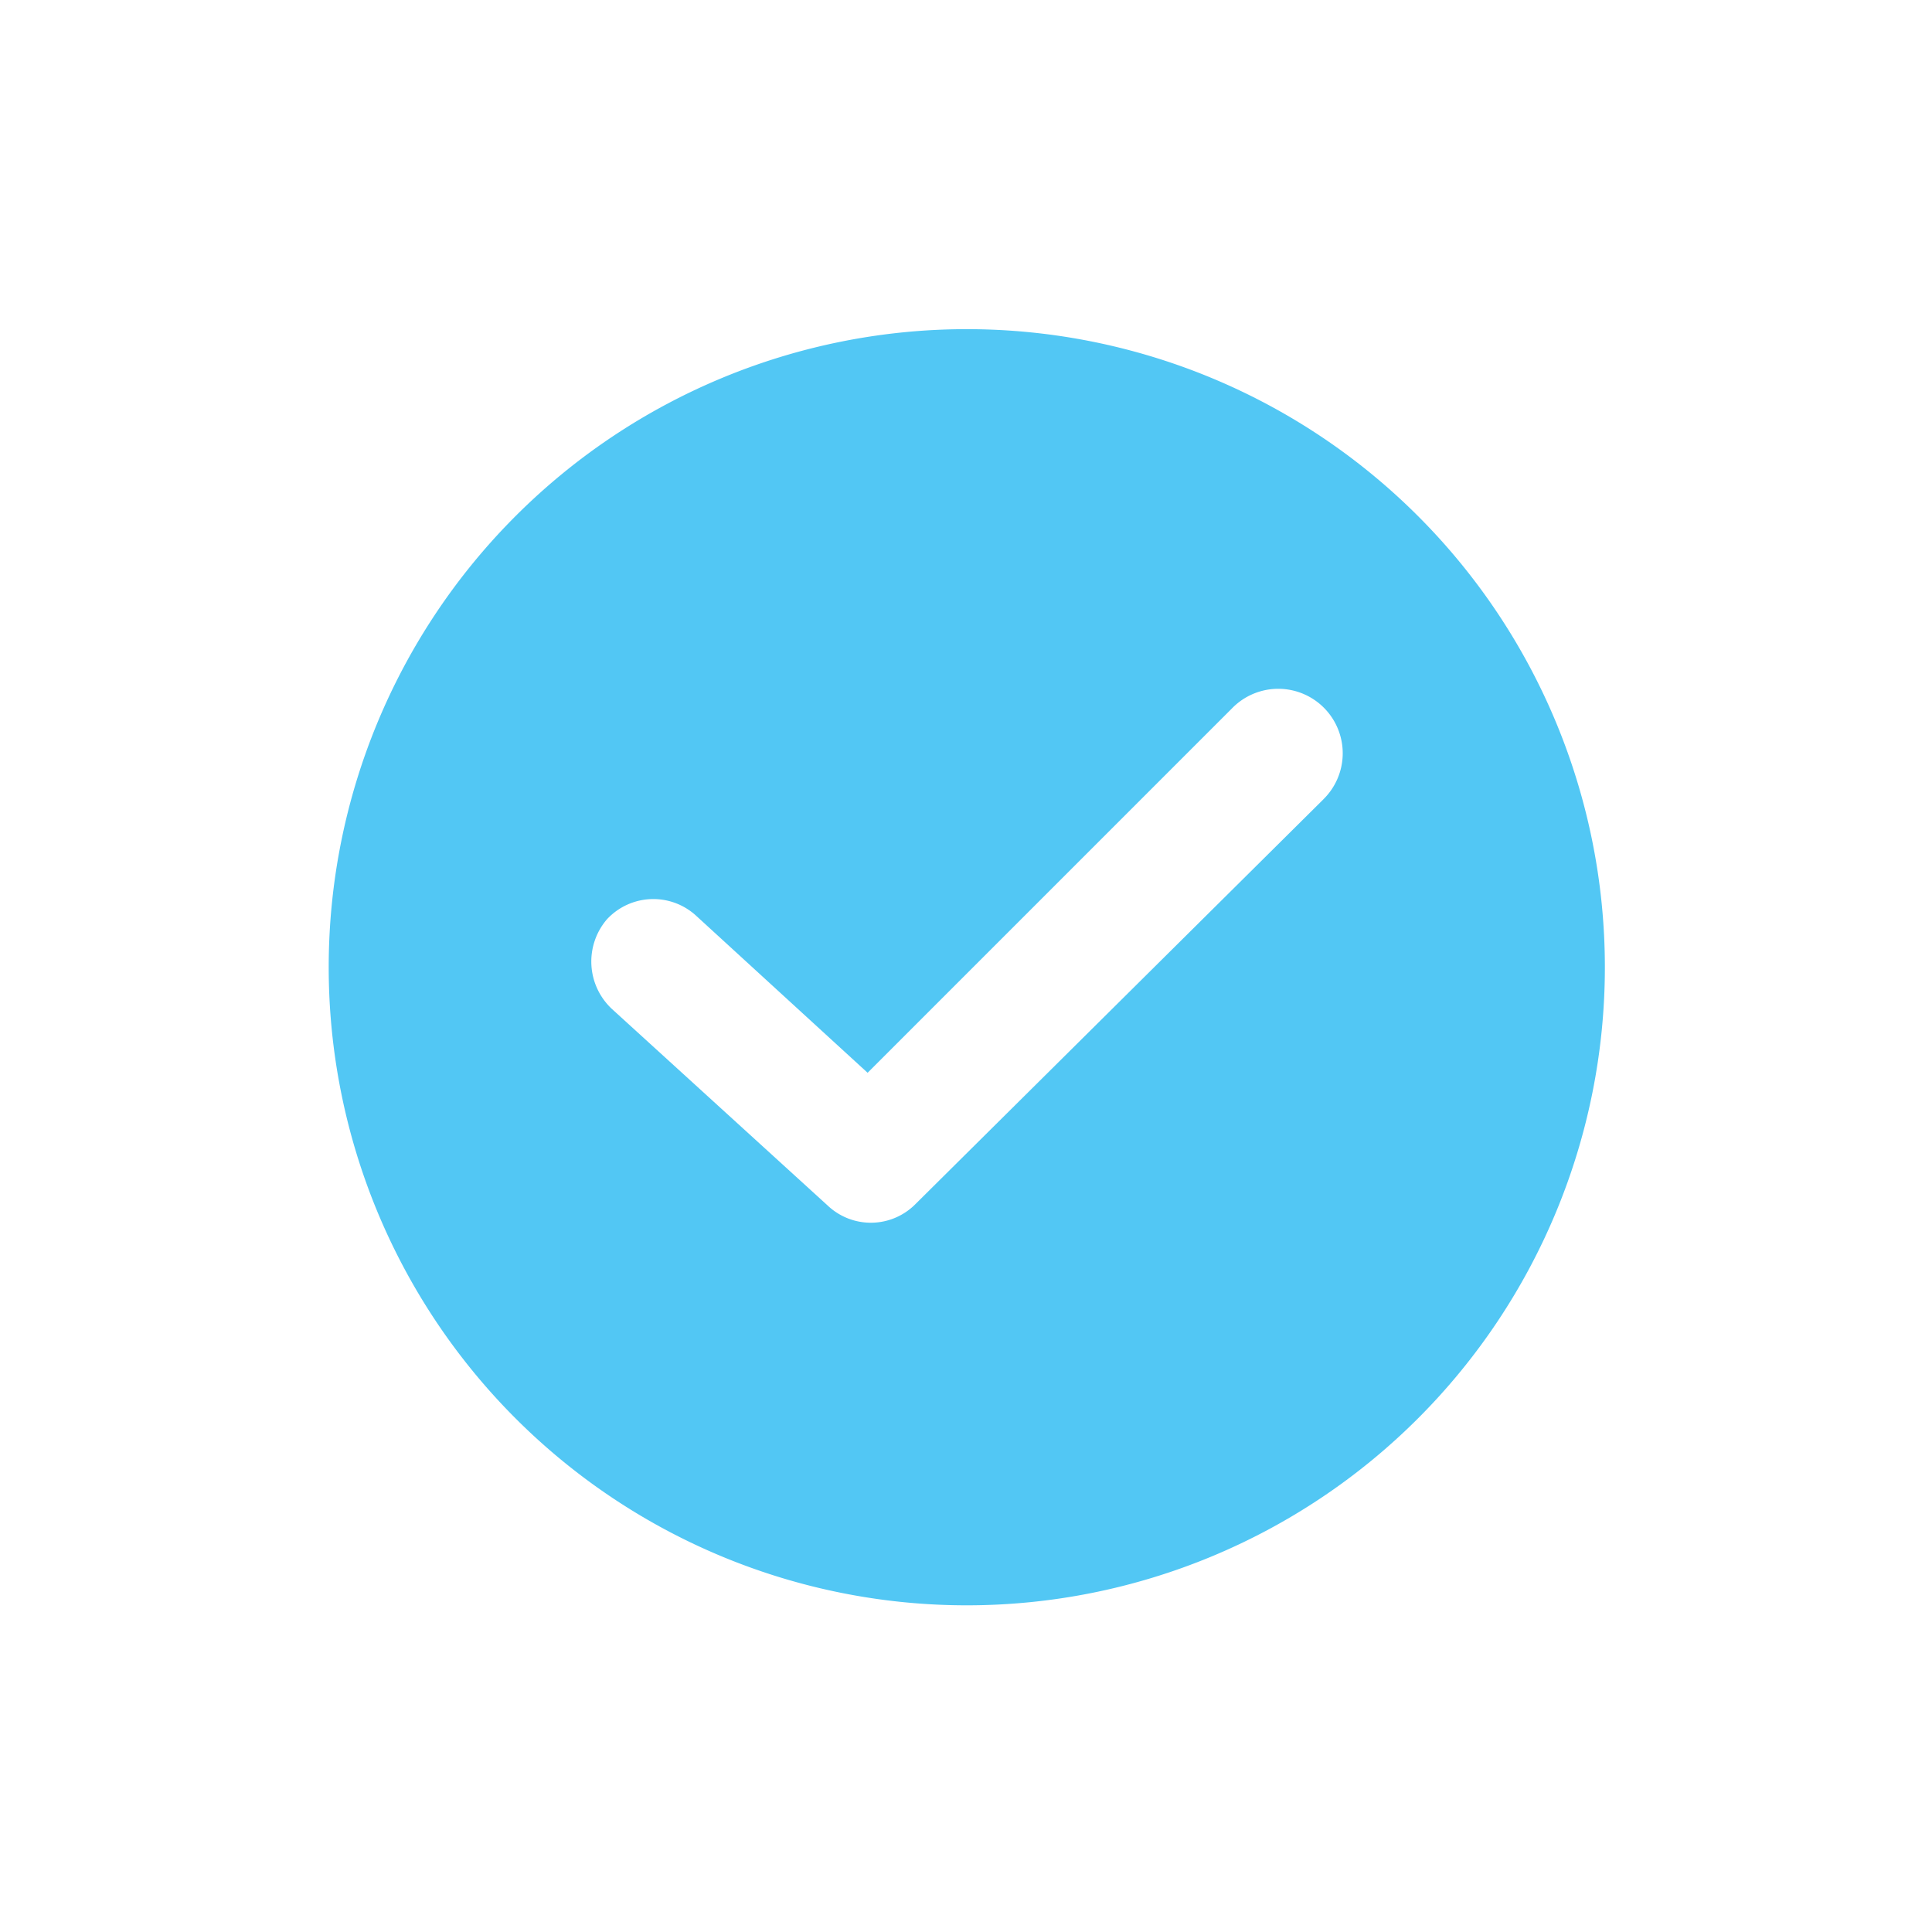 <svg xmlns="http://www.w3.org/2000/svg" xmlns:xlink="http://www.w3.org/1999/xlink" width="270" height="270" viewBox="0 0 270 270">
  <defs>
    <clipPath id="clip-success">
      <rect width="270" height="270"/>
    </clipPath>
  </defs>
  <g id="success" clip-path="url(#clip-success)">
    <g id="Group_797" data-name="Group 797" transform="translate(45.937 46)">
      <path id="Path_1312" data-name="Path 1312" d="M89.173,0a89.173,89.173,0,1,0,89.173,89.173A89.173,89.173,0,0,0,89.173,0Zm49.838,65.706L82.023,122.25a8.768,8.768,0,0,1-12.291.224L39.559,94.984a9.064,9.064,0,0,1-.67-12.516A8.843,8.843,0,0,1,51.4,82.023l23.913,21.9,50.954-50.959a9.009,9.009,0,1,1,12.74,12.74Z" transform="translate(0 0)" fill="#52c7f4"/>
    </g>
  </g>
</svg>
